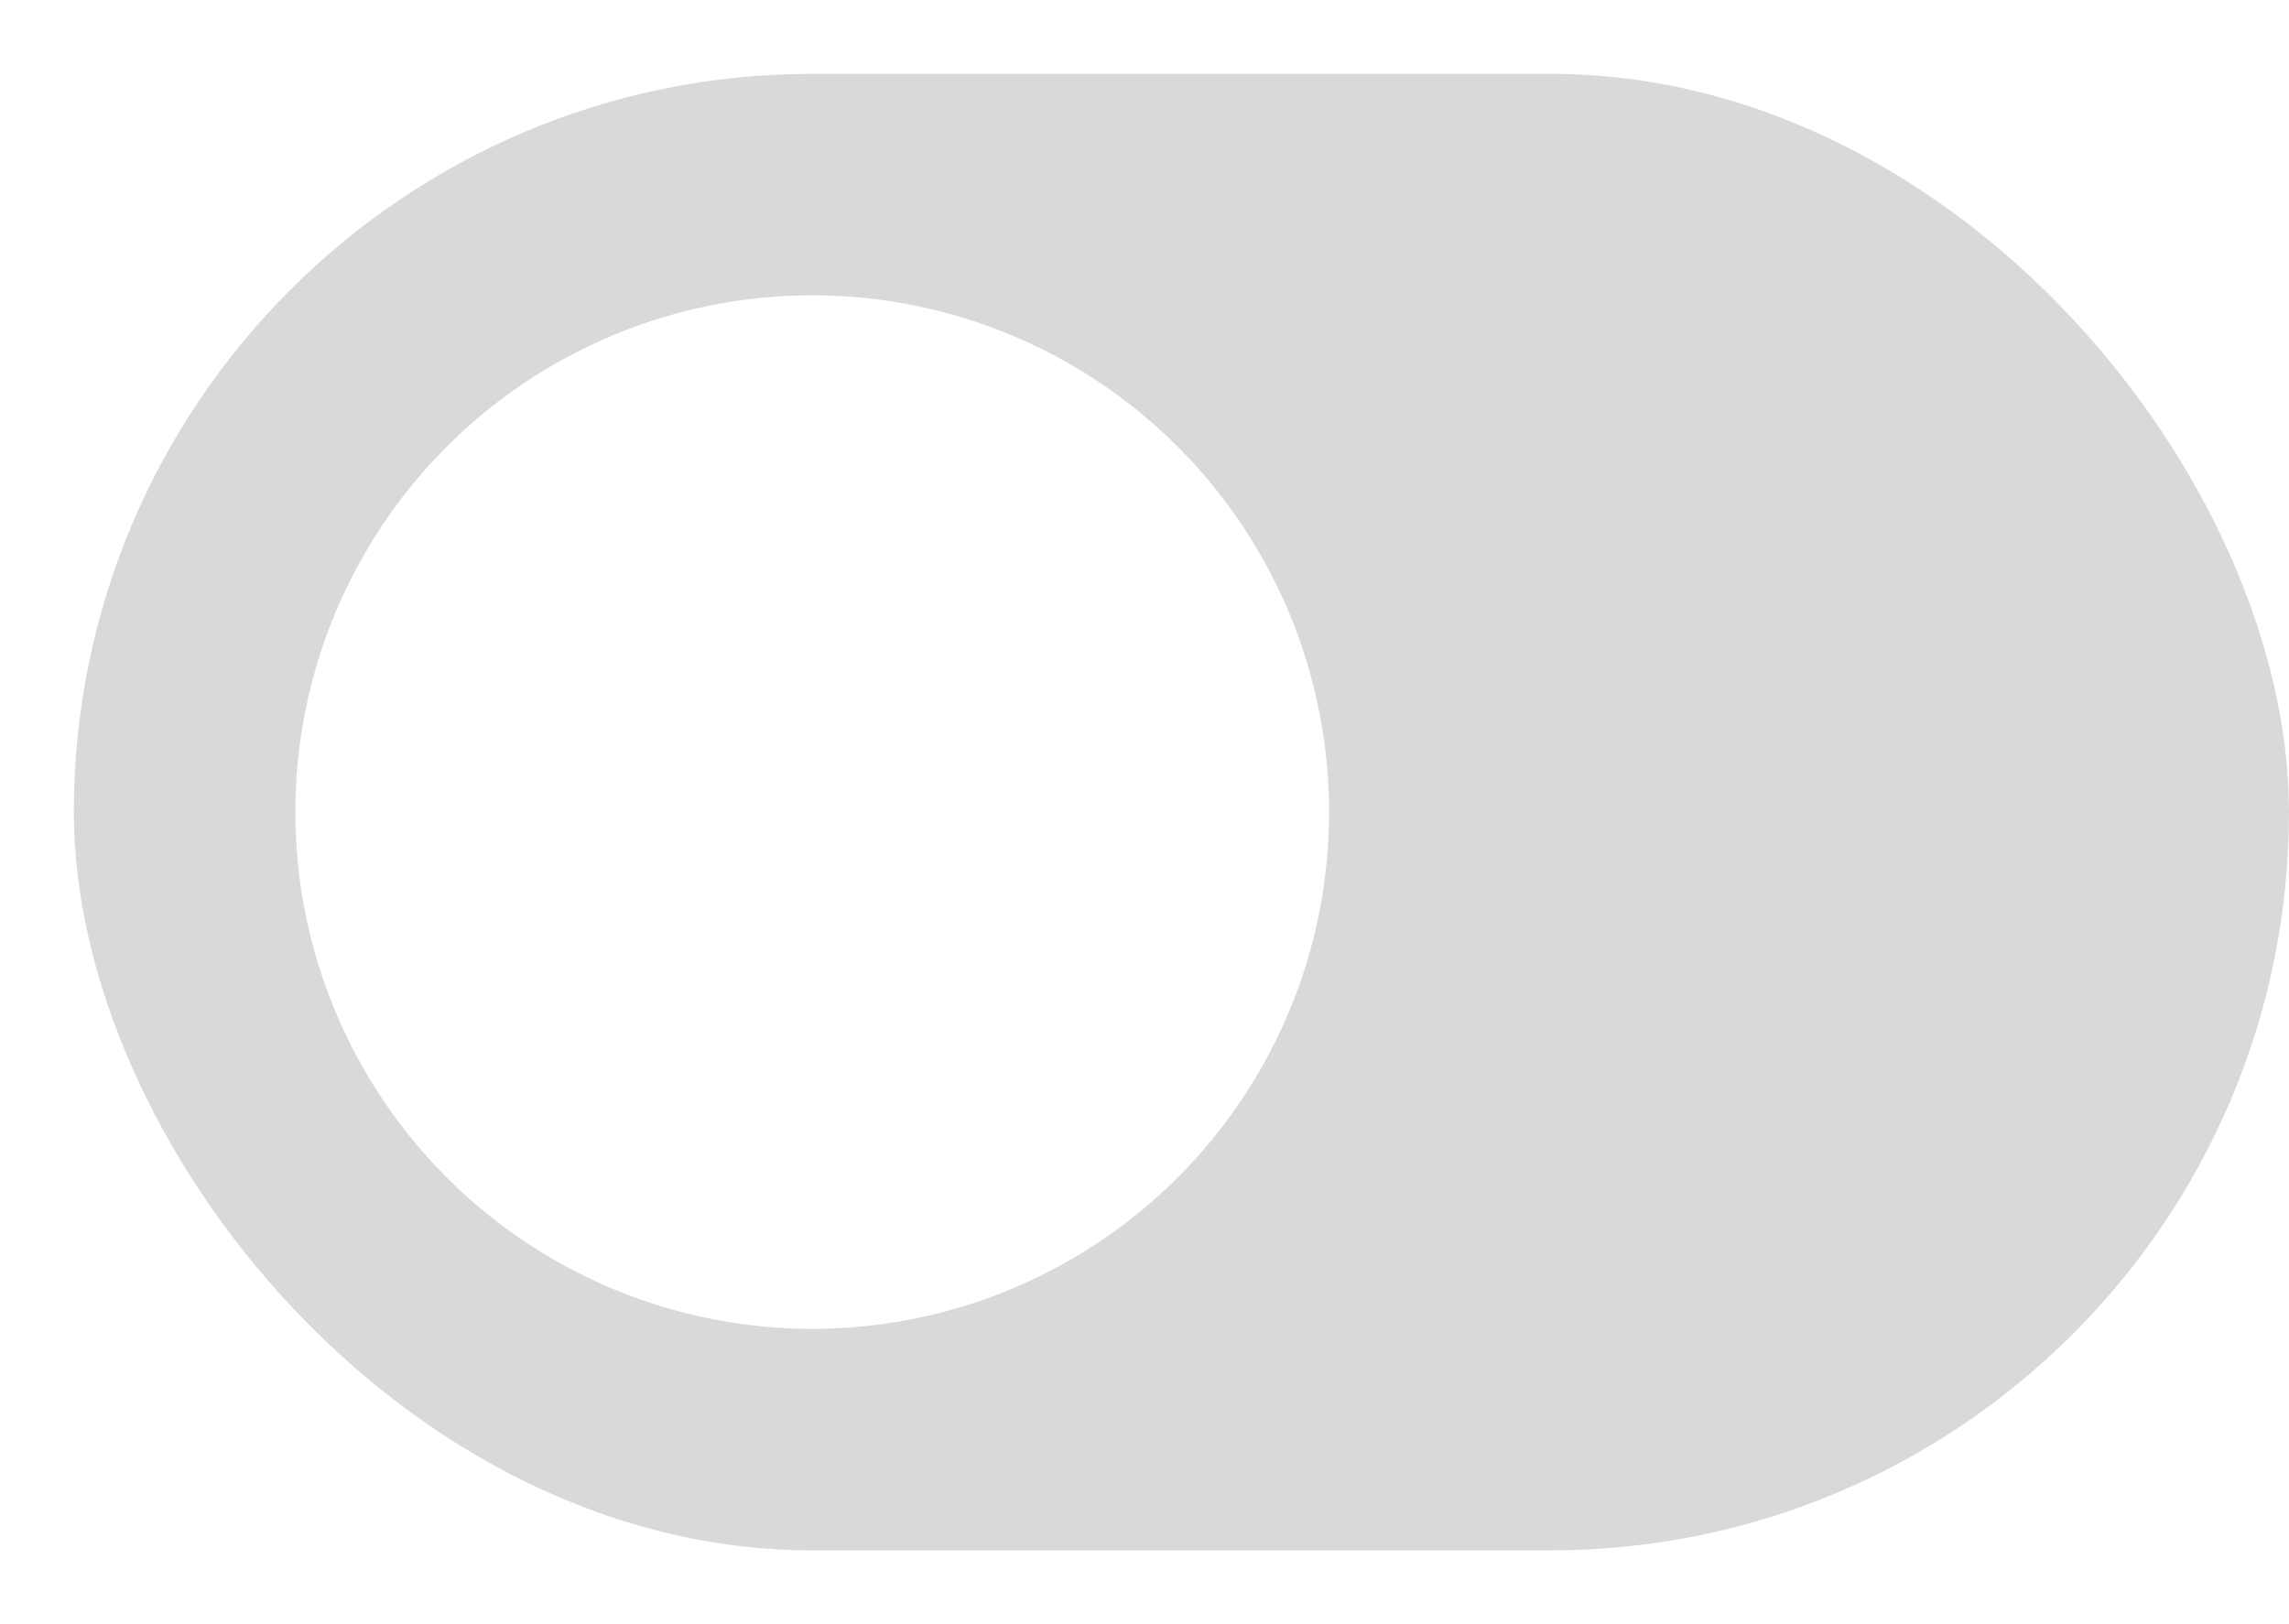 <svg width="31" height="22" viewBox="0 0 31 22" fill="none" xmlns="http://www.w3.org/2000/svg">
<rect x="1" y="1" width="30" height="20" rx="10" fill="#D9D9D9"/>
<g filter="url(#filter0_d_3275_317)">
<circle cx="11" cy="11" r="7" fill="white"/>
</g>
<defs>
<filter id="filter0_d_3275_317" x="0" y="0" width="22" height="22" filterUnits="userSpaceOnUse" color-interpolation-filters="sRGB">
<feFlood flood-opacity="0" draw-numbers-container="BackgroundImageFix"/>
<feColorMatrix in="SourceAlpha" type="matrix" values="0 0 0 0 0 0 0 0 0 0 0 0 0 0 0 0 0 0 127 0" draw-numbers-container="hardAlpha"/>
<feOffset/>
<feGaussianBlur stdDeviation="2"/>
<feComposite in2="hardAlpha" operator="out"/>
<feColorMatrix type="matrix" values="0 0 0 0 0 0 0 0 0 0 0 0 0 0 0 0 0 0 0.06 0"/>
<feBlend mode="normal" in2="BackgroundImageFix" draw-numbers-container="effect1_dropShadow_3275_317"/>
<feBlend mode="normal" in="SourceGraphic" in2="effect1_dropShadow_3275_317" draw-numbers-container="shape"/>
</filter>
</defs>
</svg>
